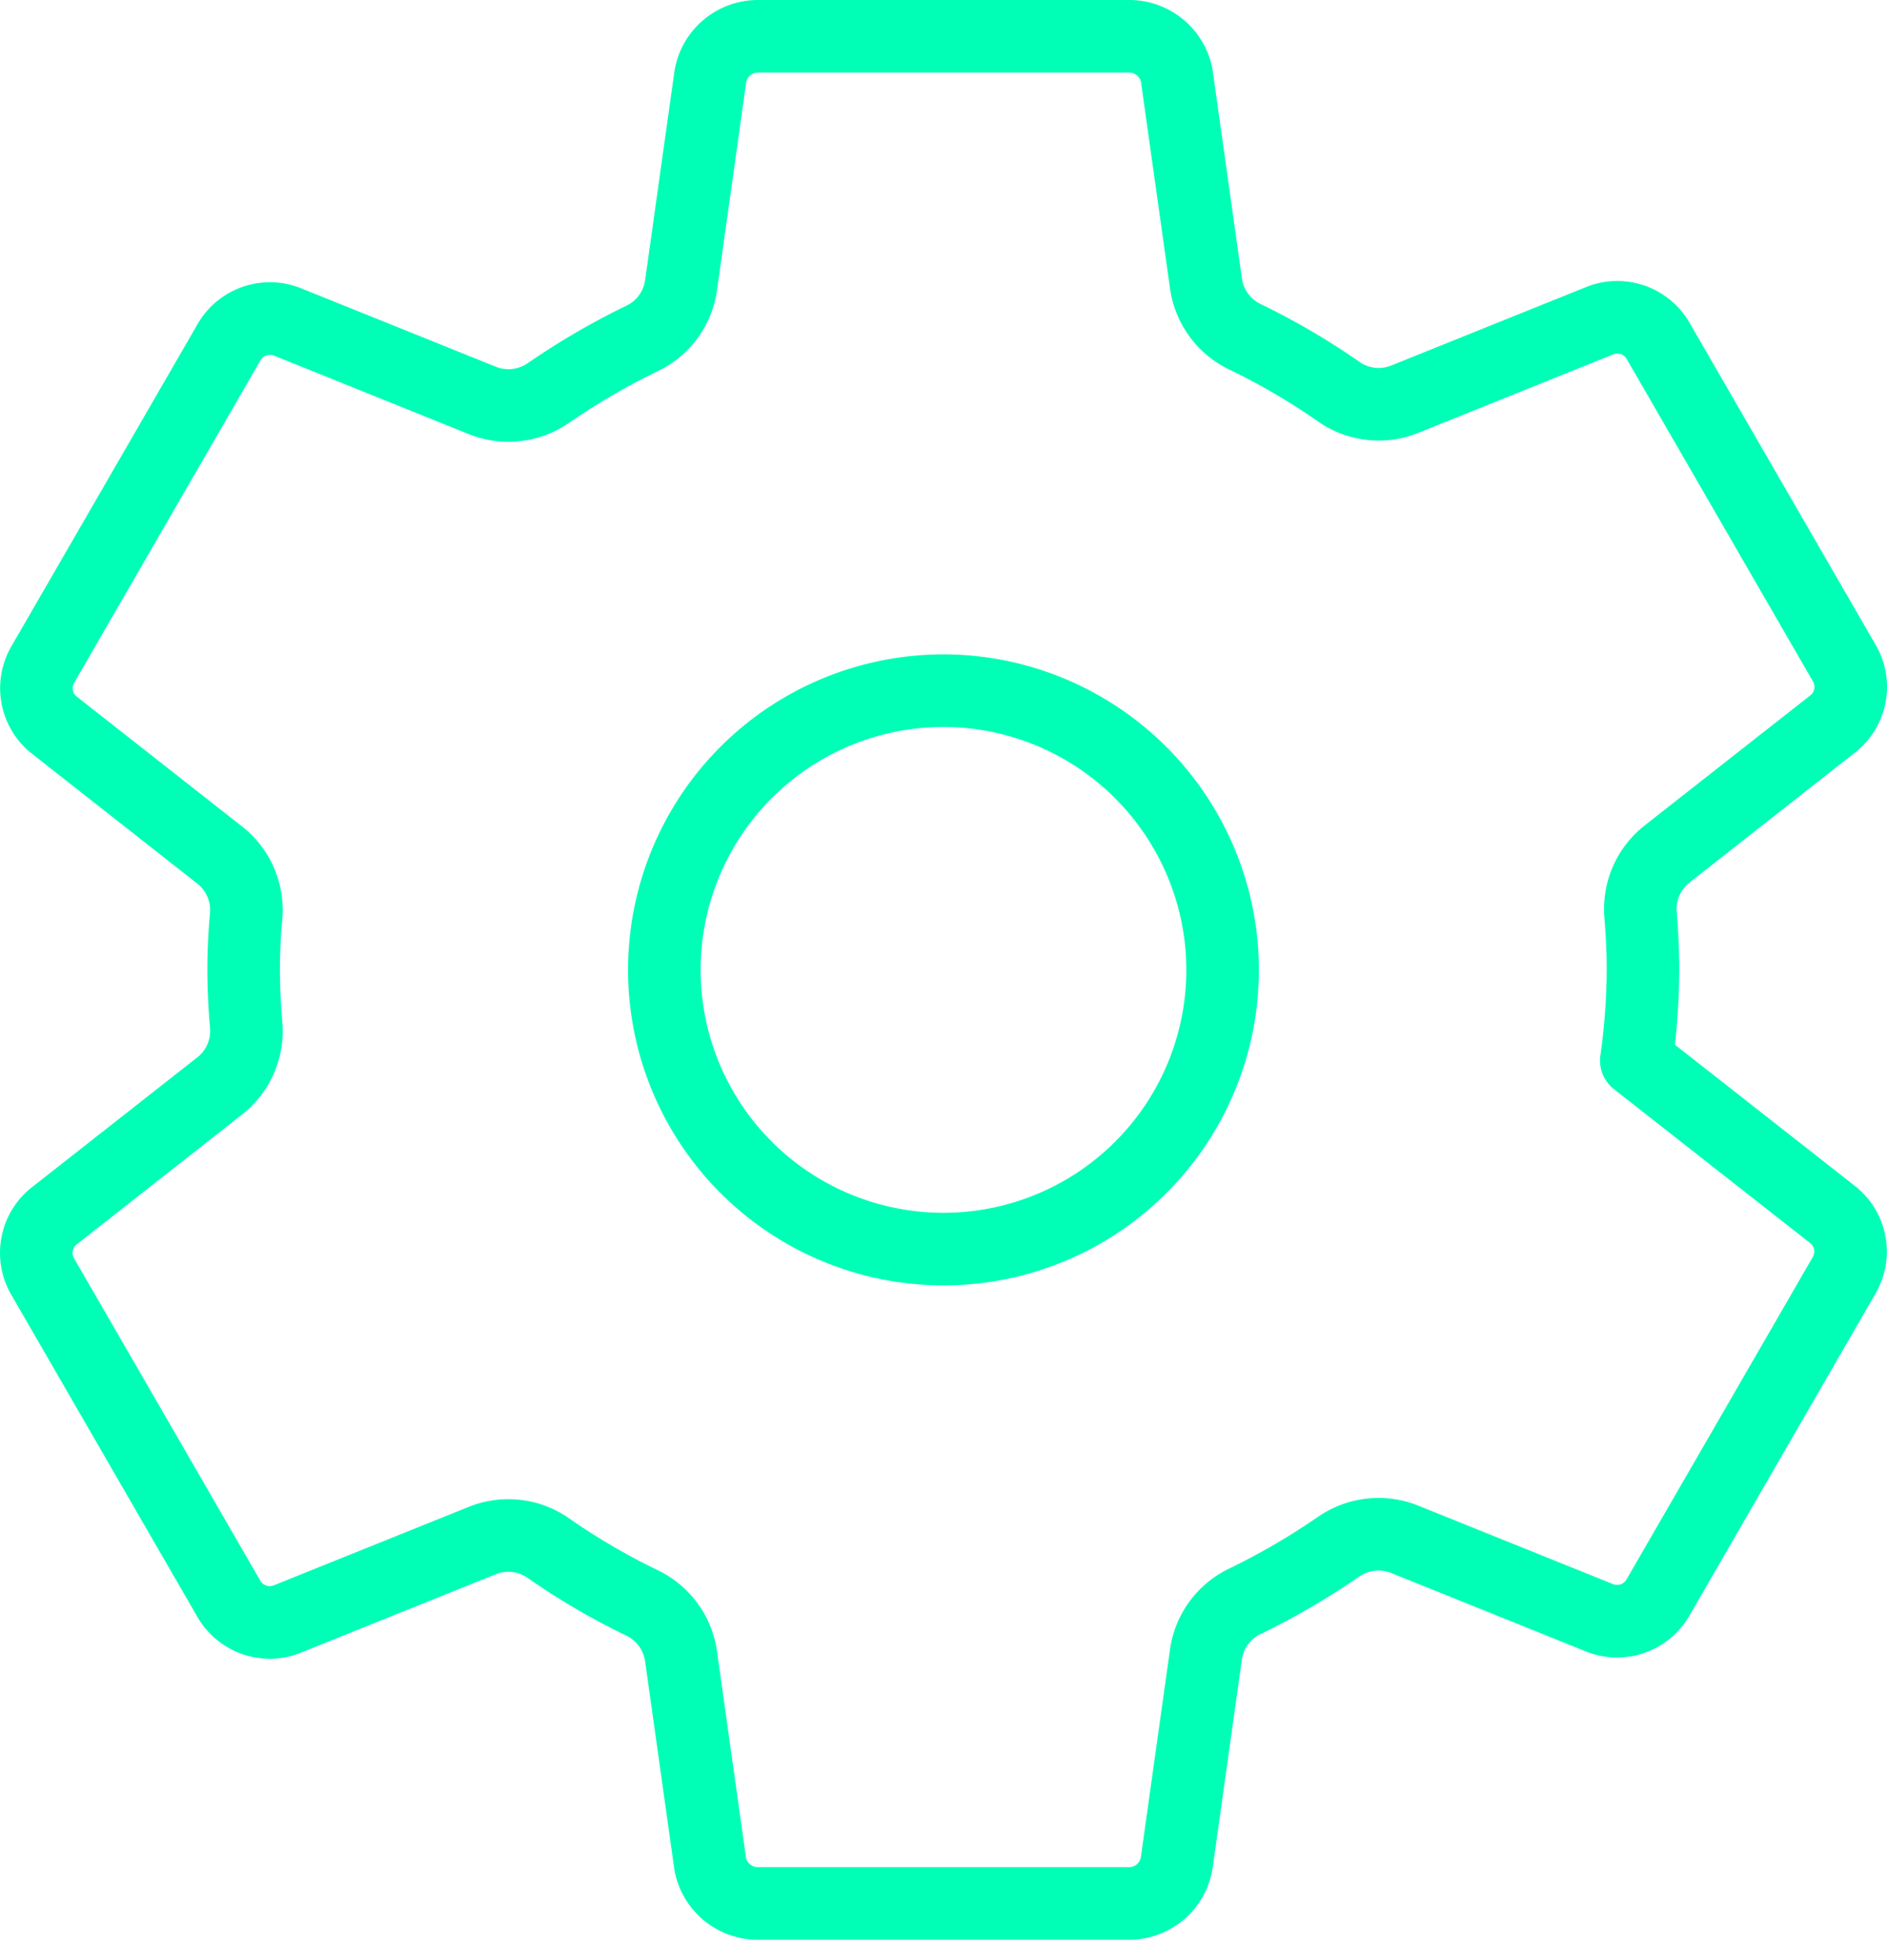 <svg width="52" height="54" fill="none" xmlns="http://www.w3.org/2000/svg"><path d="M26.756 19.065a7.692 7.692 0 106.898 6.898 7.708 7.708 0 00-6.898-6.898v0zm18.52 7.654a18.497 18.497 0 01-.184 2.499l5.434 4.262a1.299 1.299 0 01.294 1.652l-5.14 8.894a1.3 1.3 0 01-1.58.552l-5.395-2.173a1.936 1.936 0 00-1.823.21 19.776 19.776 0 01-2.59 1.507 1.915 1.915 0 00-1.06 1.46l-.808 5.755a1.331 1.331 0 01-1.284 1.102H20.86a1.335 1.335 0 01-1.285-1.066l-.808-5.747a1.93 1.93 0 00-1.081-1.47 18.663 18.663 0 01-2.58-1.51 1.923 1.923 0 00-1.816-.205l-5.395 2.171a1.299 1.299 0 01-1.579-.55l-5.14-8.894a1.298 1.298 0 01.294-1.652l4.593-3.606a1.929 1.929 0 00.72-1.692 17.45 17.45 0 01-.069-1.502c0-.501.025-.994.07-1.485a1.923 1.923 0 00-.73-1.675l-4.59-3.605a1.299 1.299 0 01-.284-1.645l5.14-8.893A1.3 1.3 0 017.9 8.86l5.395 2.173a1.936 1.936 0 001.823-.21 19.773 19.773 0 012.59-1.507 1.915 1.915 0 001.06-1.46l.808-5.755A1.331 1.331 0 0120.86 1h10.28a1.335 1.335 0 011.285 1.066l.808 5.747a1.93 1.93 0 001.081 1.469c.9.434 1.761.939 2.58 1.51a1.923 1.923 0 001.816.206l5.395-2.172a1.3 1.3 0 011.579.55l5.14 8.894a1.298 1.298 0 01-.294 1.653l-4.593 3.606a1.93 1.93 0 00-.727 1.692c.04.497.066.997.066 1.498v0z" stroke="#00FFB6" stroke-width="2" stroke-linecap="round" stroke-linejoin="round"/></svg>